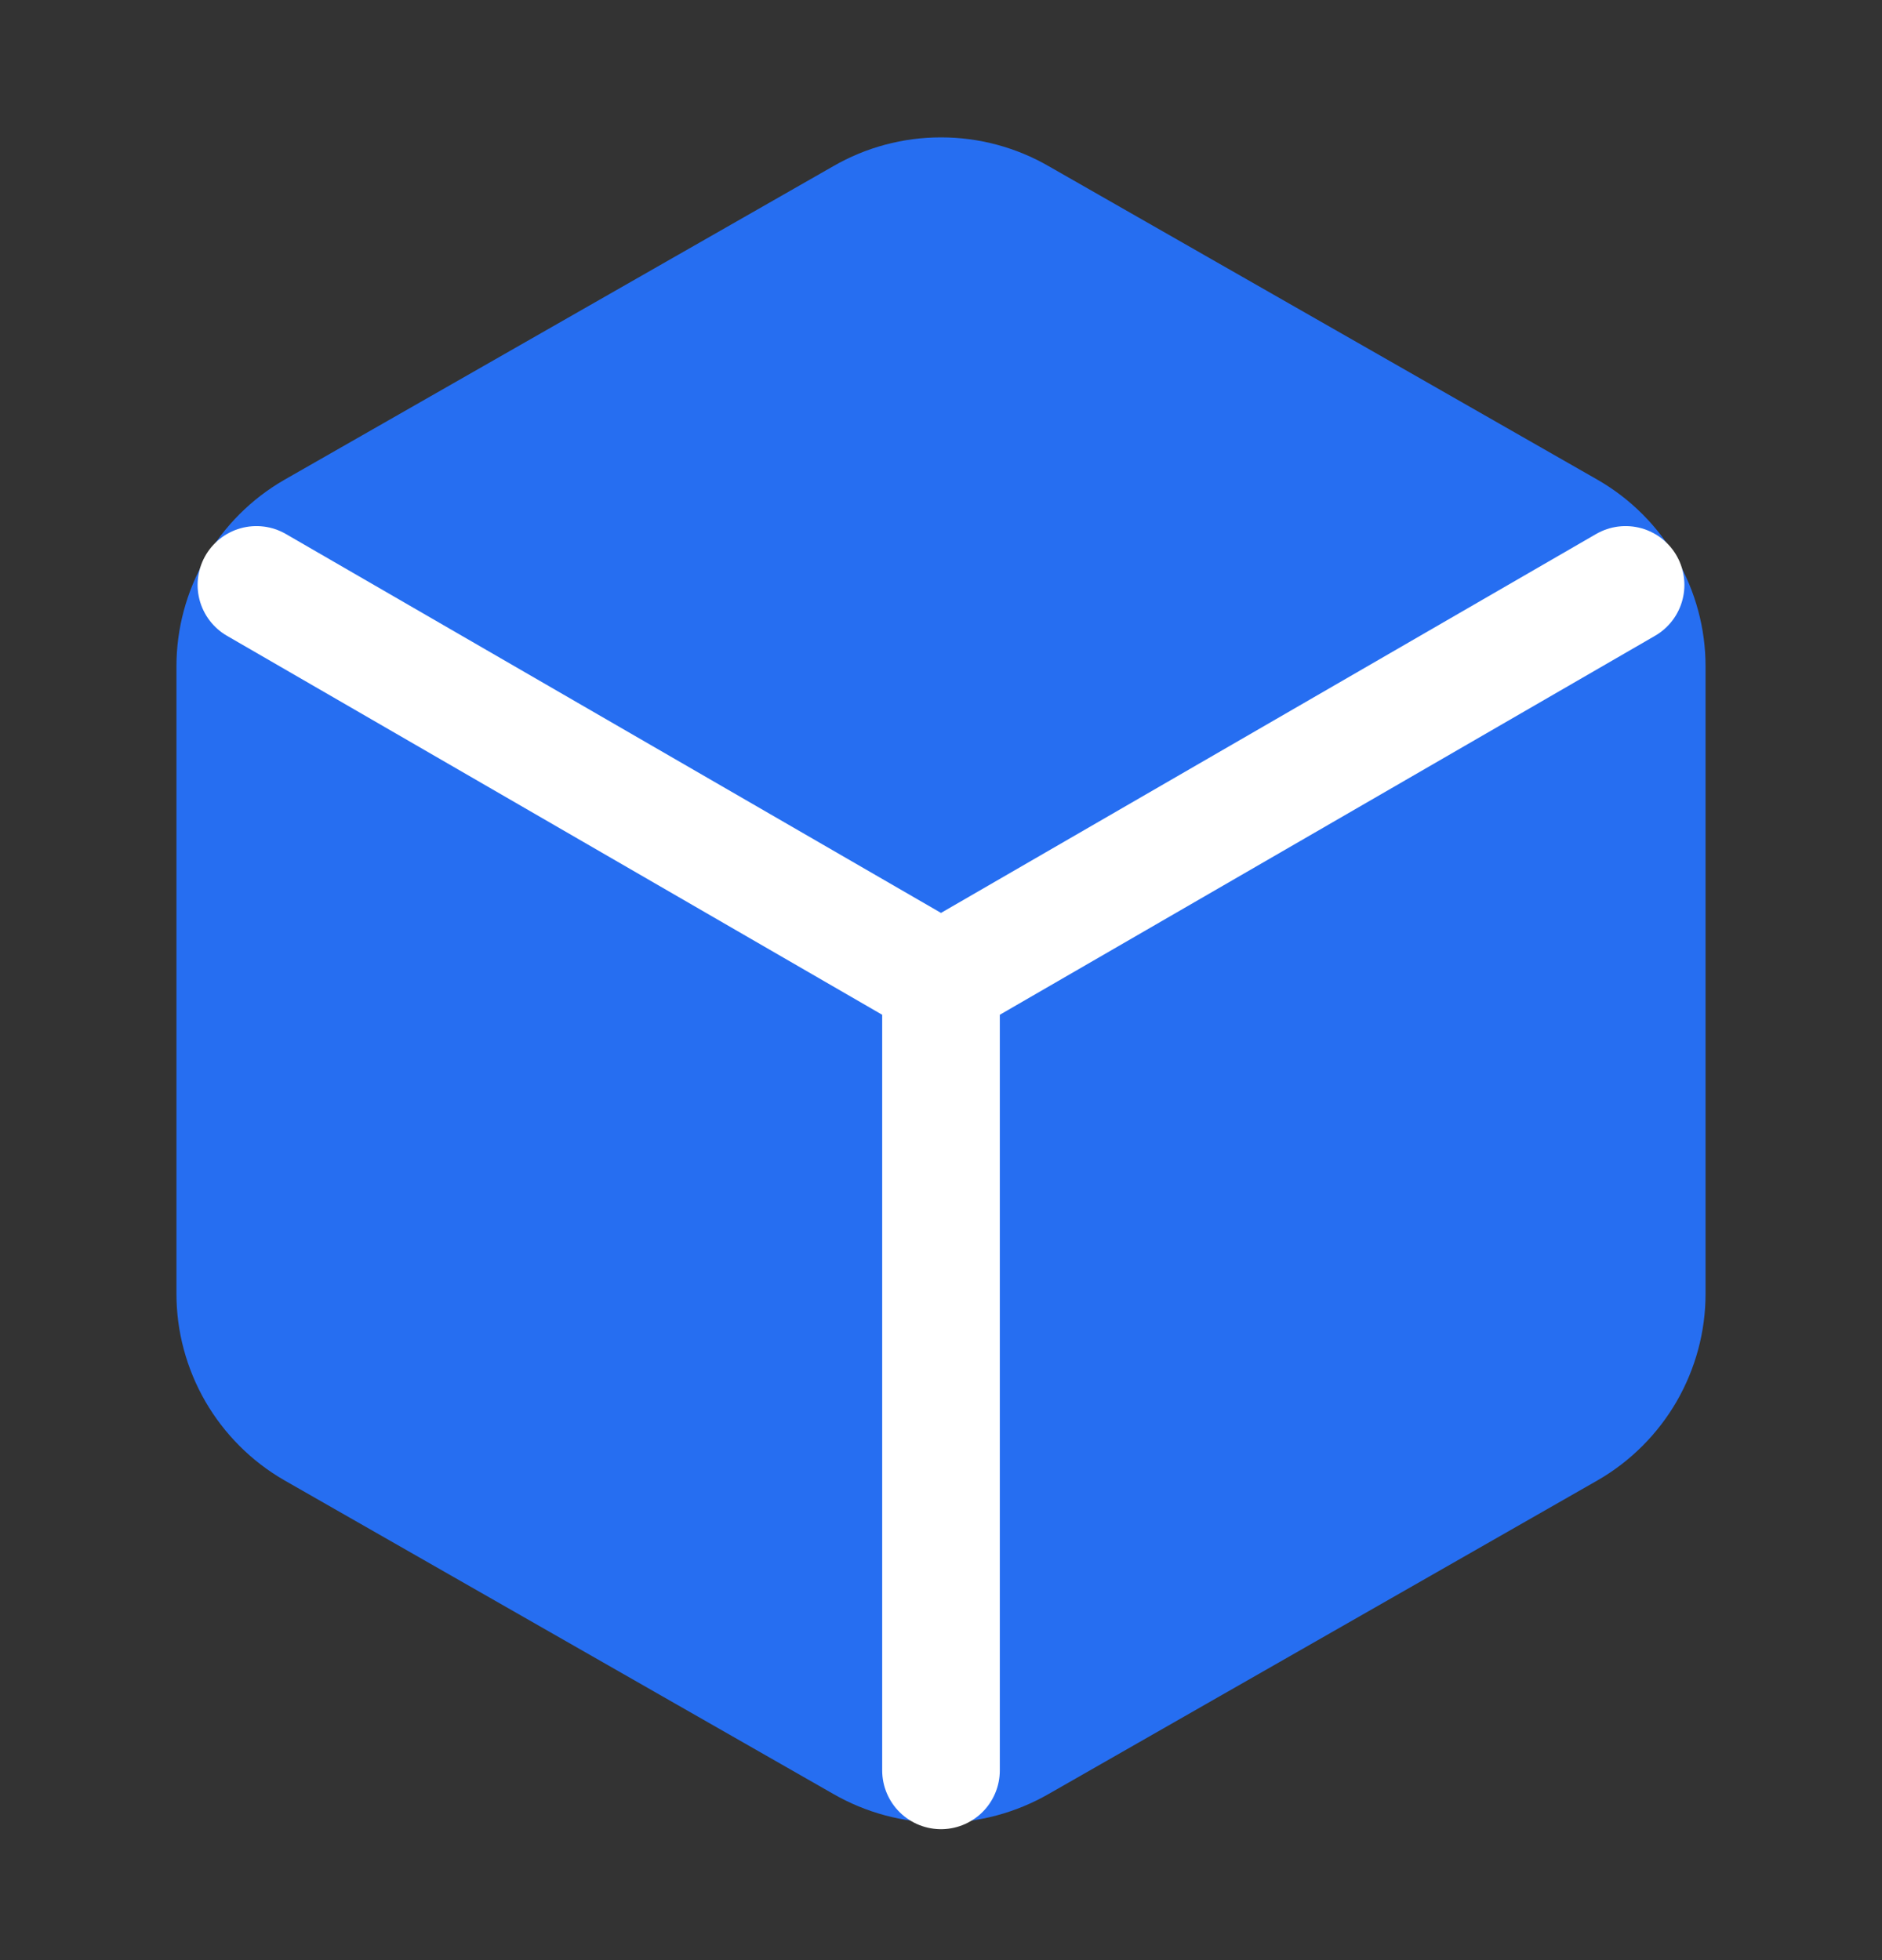 <svg width="24" height="25" viewBox="0 0 24 25" fill="none" xmlns="http://www.w3.org/2000/svg">
<rect x="0" y="0" width="24" height="25" fill="#333333" stroke="none"/>
<path d="M21 16.5V8.5C21 8.149 20.907 7.805 20.732 7.501C20.556 7.197 20.304 6.945 20 6.77L13 2.77C12.696 2.594 12.351 2.502 12 2.502C11.649 2.502 11.304 2.594 11 2.77L4 6.77C3.696 6.945 3.444 7.197 3.268 7.501C3.093 7.805 3 8.149 3 8.5V16.5C3 16.851 3.093 17.195 3.268 17.499C3.444 17.802 3.696 18.055 4 18.23L11 22.23C11.304 22.405 11.649 22.498 12 22.498C12.351 22.498 12.696 22.405 13 22.23L20 18.23C20.304 18.055 20.556 17.802 20.732 17.499C20.907 17.195 21 16.851 21 16.5Z" fill="#266EF1" stroke="#266EF1" stroke-width="1.5" stroke-linecap="round" stroke-linejoin="round"/>
<path d="M3.27 7.46L12 12.51L20.73 7.46" stroke="white" stroke-width="1.5" stroke-linecap="round" stroke-linejoin="round"/>
<path d="M12 22.58V12.5" stroke="white" stroke-width="1.5" stroke-linecap="round" stroke-linejoin="round"/>
</svg>
